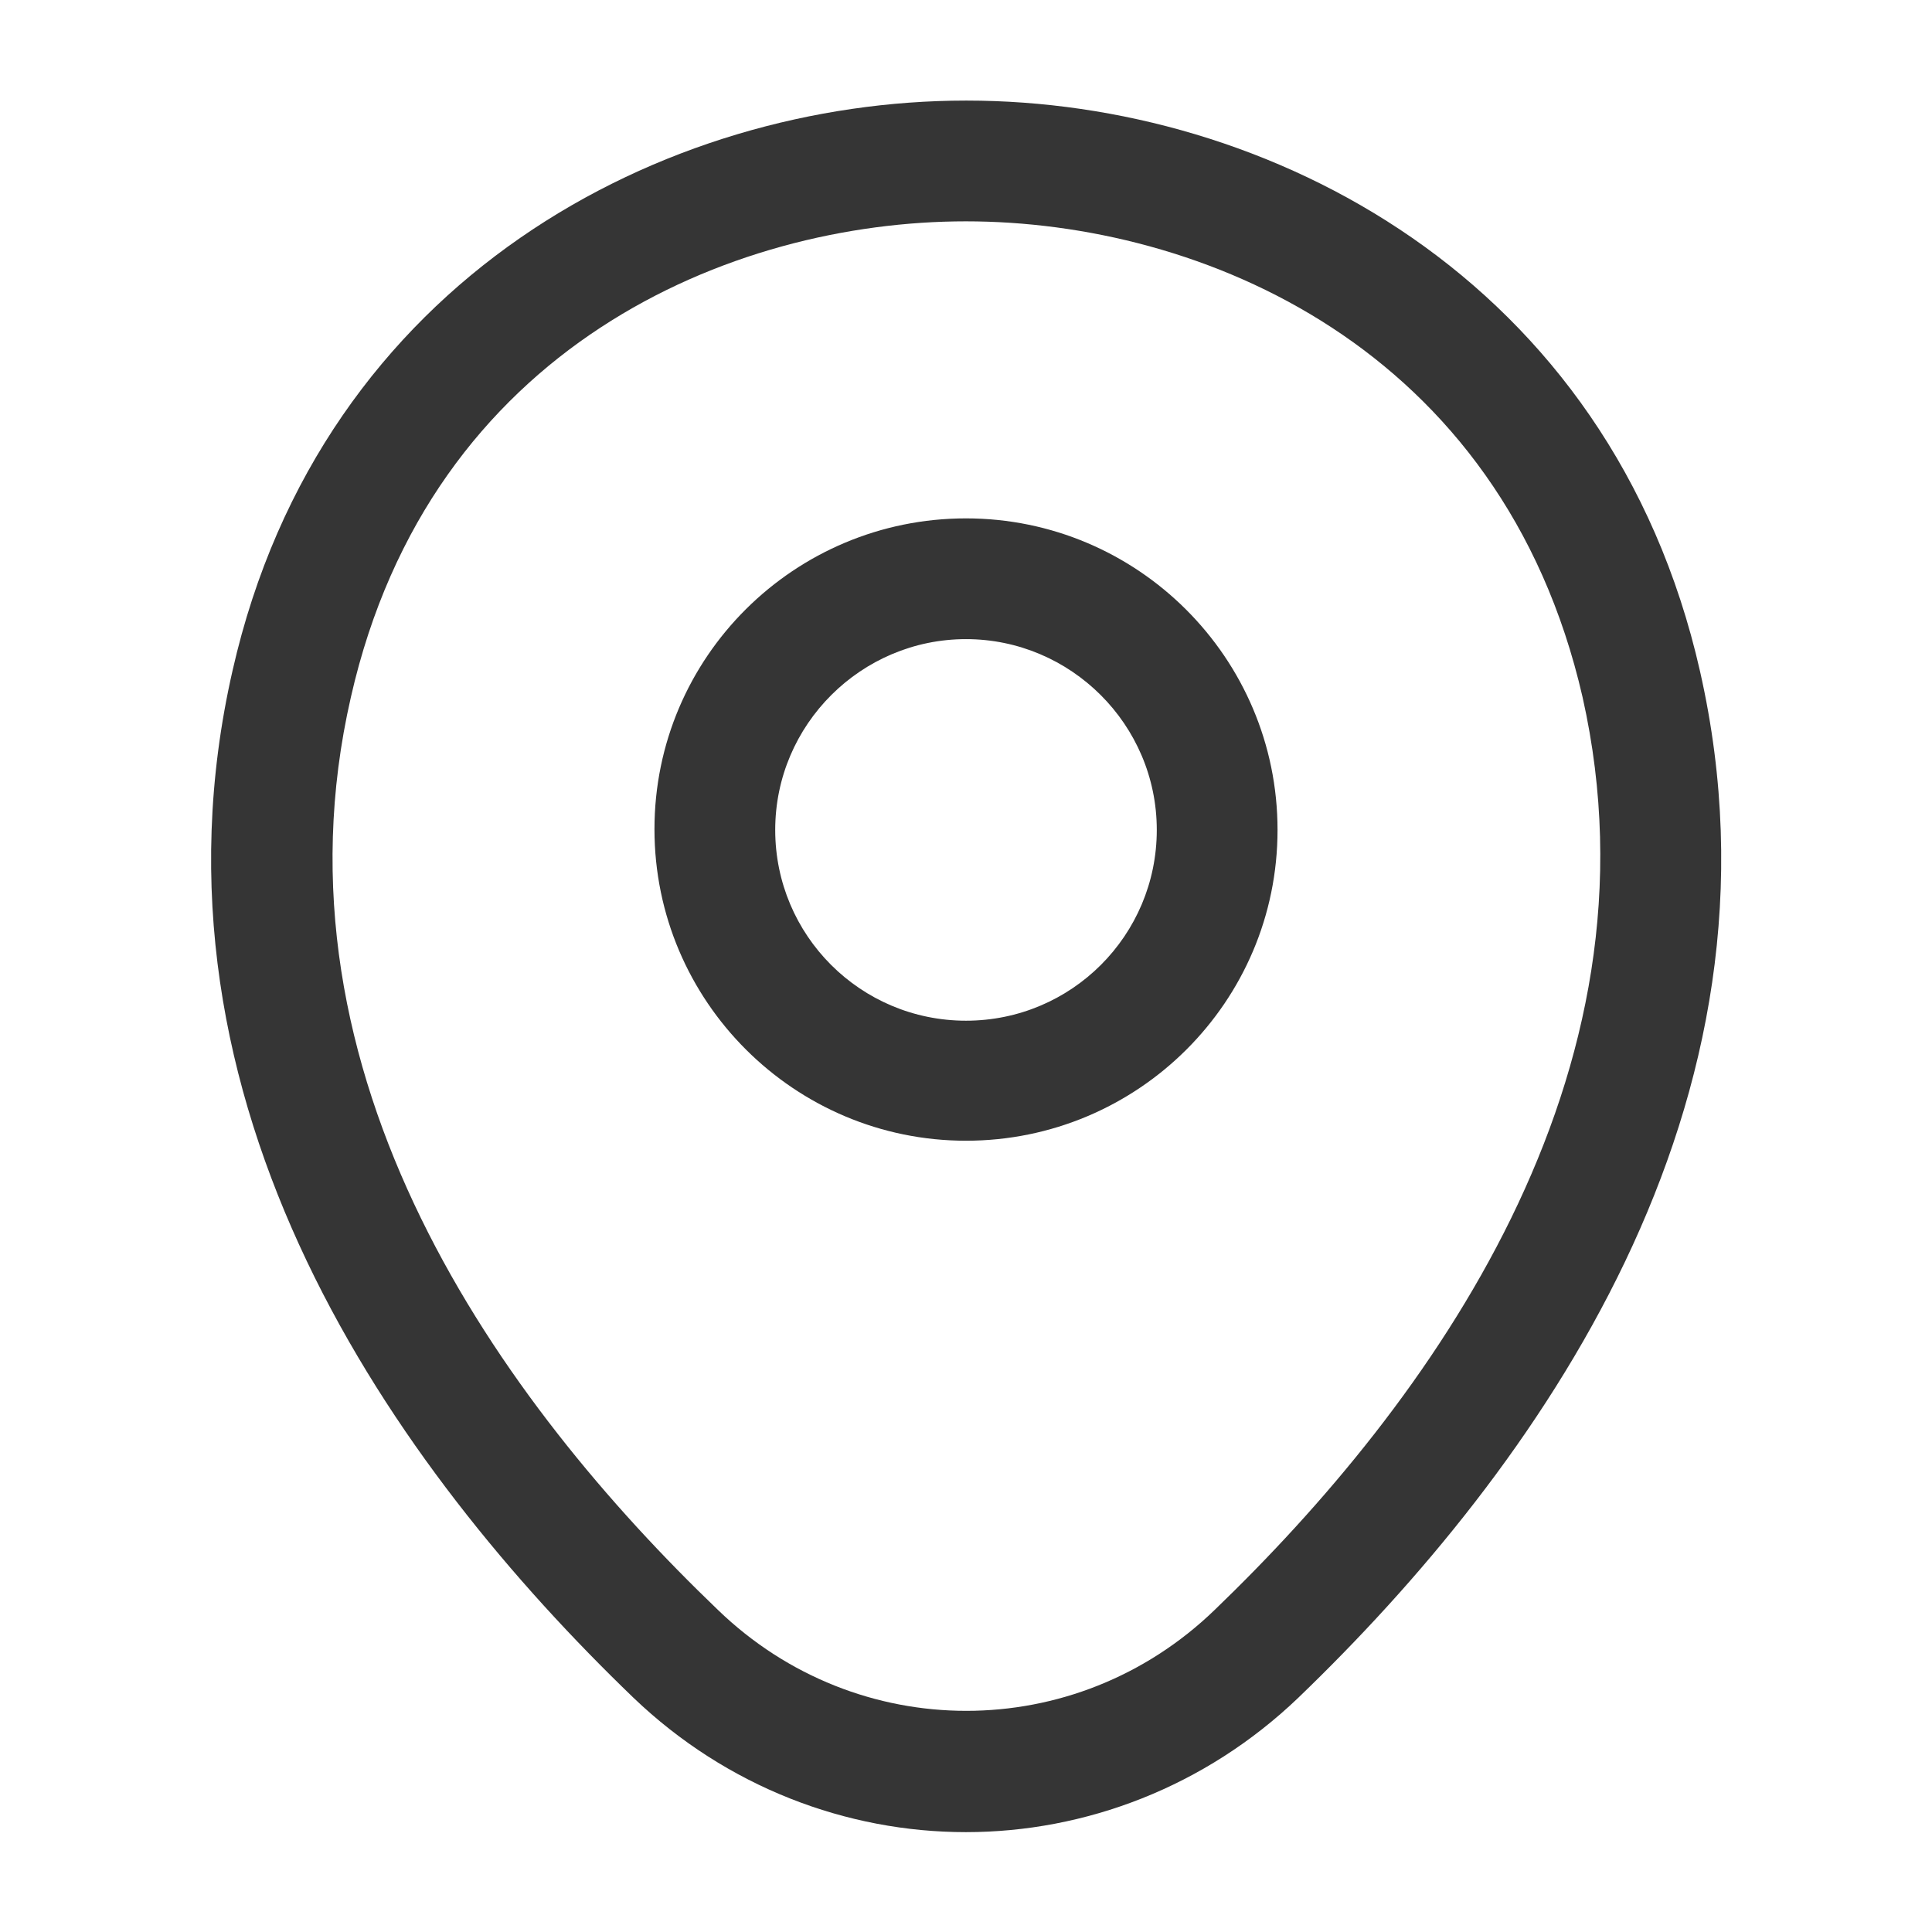 <svg width="16" height="16" viewBox="0 0 16 16" fill="none" xmlns="http://www.w3.org/2000/svg">
<g id="vuesax/outline/location">
<g id="location">
<path id="Vector" d="M8 9.447C6.58 9.447 5.42 8.293 5.42 6.867C5.42 5.44 6.58 4.293 8 4.293C9.42 4.293 10.58 5.447 10.58 6.873C10.58 8.3 9.42 9.447 8 9.447ZM8 5.293C7.133 5.293 6.42 6 6.42 6.873C6.42 7.747 7.127 8.453 8 8.453C8.873 8.453 9.58 7.747 9.58 6.873C9.58 6 8.867 5.293 8 5.293Z" fill="#353535"/>
<path id="Vector_2" d="M7.999 15.173C7.012 15.173 6.019 14.8 5.246 14.06C3.279 12.167 1.106 9.147 1.926 5.553C2.666 2.293 5.512 0.833 7.999 0.833C7.999 0.833 7.999 0.833 8.006 0.833C10.492 0.833 13.339 2.293 14.079 5.56C14.893 9.153 12.719 12.167 10.752 14.06C9.979 14.8 8.986 15.173 7.999 15.173ZM7.999 1.833C6.059 1.833 3.566 2.867 2.906 5.773C2.186 8.913 4.159 11.62 5.946 13.333C7.099 14.447 8.906 14.447 10.059 13.333C11.839 11.62 13.812 8.913 13.106 5.773C12.439 2.867 9.939 1.833 7.999 1.833Z" fill="#353535"/>
</g>
</g>
</svg>
